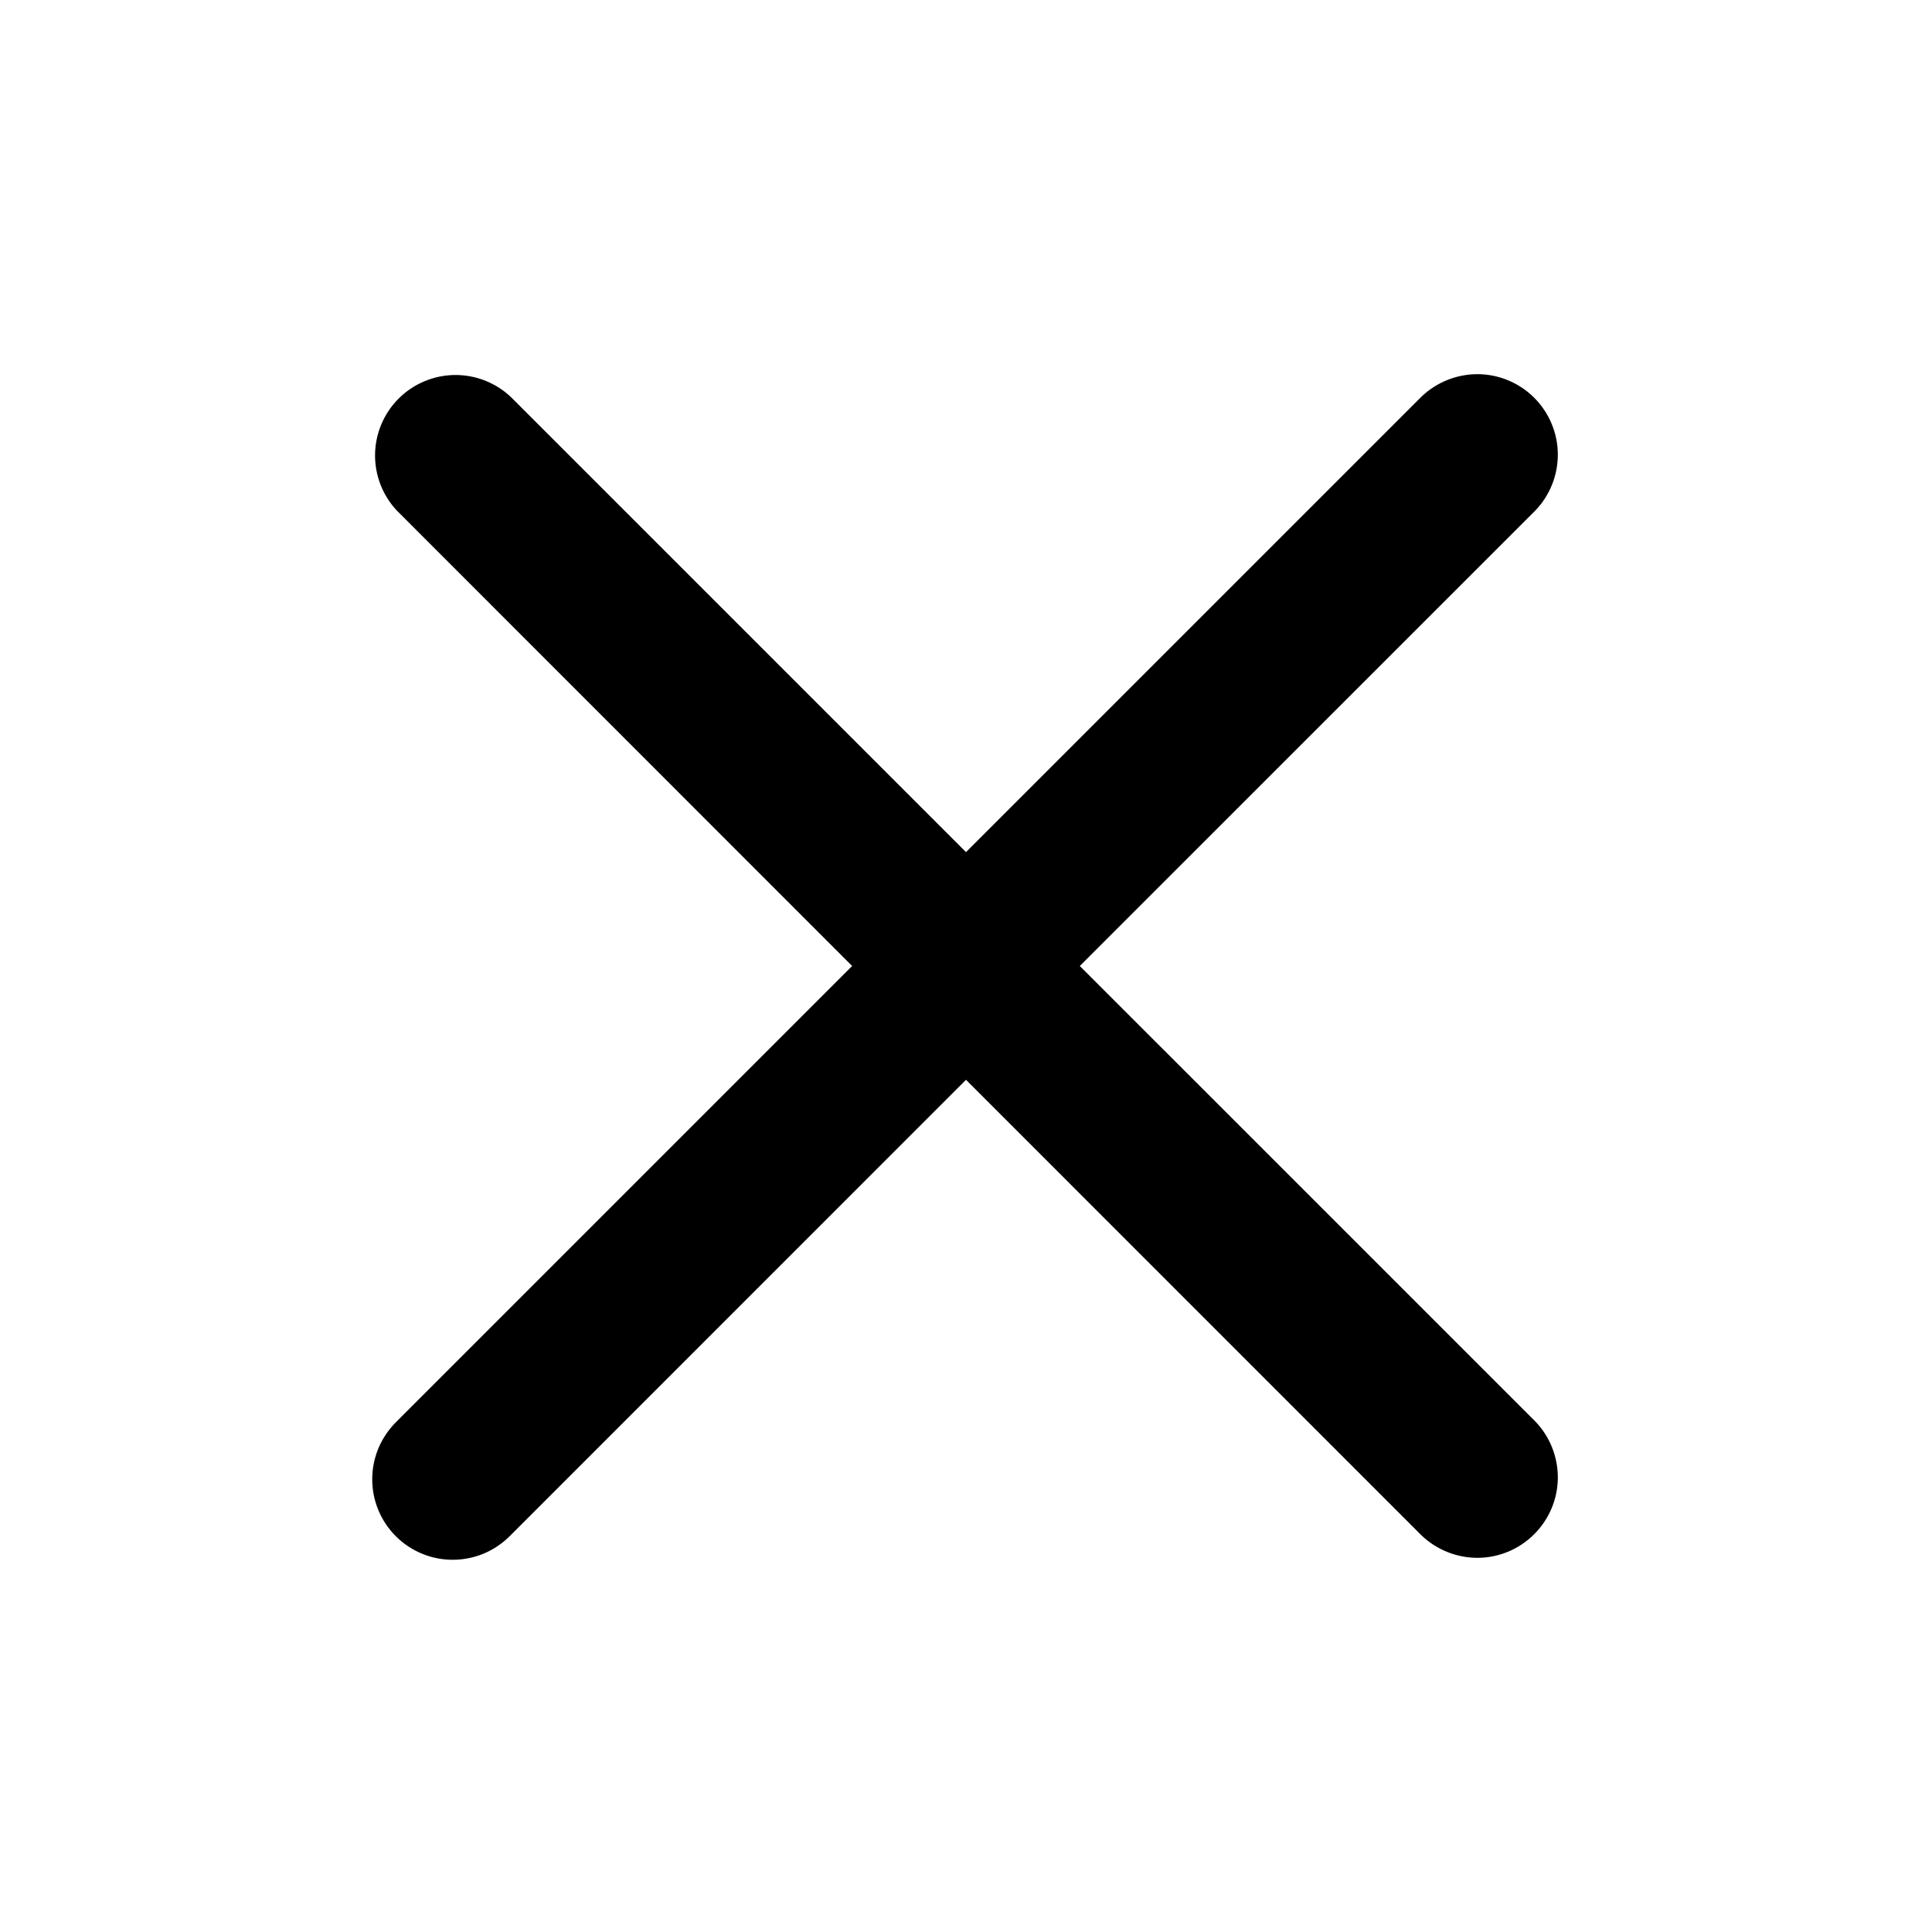 <svg width="30" height="30" viewBox="0 0 30 30" fill="none" xmlns="http://www.w3.org/2000/svg">
<g clip-path="url(#clip0_20_933)">
<path fill-rule="evenodd" clip-rule="evenodd" d="M15 16.767L22.071 23.839C22.307 24.066 22.623 24.192 22.951 24.19C23.278 24.187 23.592 24.055 23.823 23.823C24.055 23.592 24.187 23.278 24.19 22.951C24.192 22.623 24.067 22.307 23.839 22.071L16.767 15L23.839 7.929C24.067 7.693 24.192 7.377 24.19 7.05C24.187 6.722 24.055 6.408 23.823 6.176C23.592 5.945 23.278 5.813 22.951 5.81C22.623 5.808 22.307 5.934 22.071 6.161L15 13.232L7.929 6.161C7.692 5.939 7.378 5.818 7.053 5.823C6.729 5.829 6.419 5.96 6.19 6.189C5.96 6.419 5.829 6.729 5.824 7.054C5.819 7.378 5.94 7.692 6.163 7.929L13.232 15L6.161 22.071C6.042 22.187 5.947 22.325 5.881 22.477C5.816 22.63 5.781 22.794 5.78 22.959C5.778 23.125 5.81 23.29 5.873 23.444C5.936 23.597 6.028 23.737 6.146 23.854C6.263 23.972 6.403 24.064 6.556 24.127C6.71 24.19 6.875 24.222 7.041 24.22C7.207 24.219 7.371 24.184 7.523 24.119C7.676 24.053 7.813 23.958 7.929 23.839L15 16.767Z" fill="black"/>
</g>
<defs>
<clipPath id="clip0_20_933">
<rect width="30" height="30" fill="white"/>
</clipPath>
</defs>
</svg>
